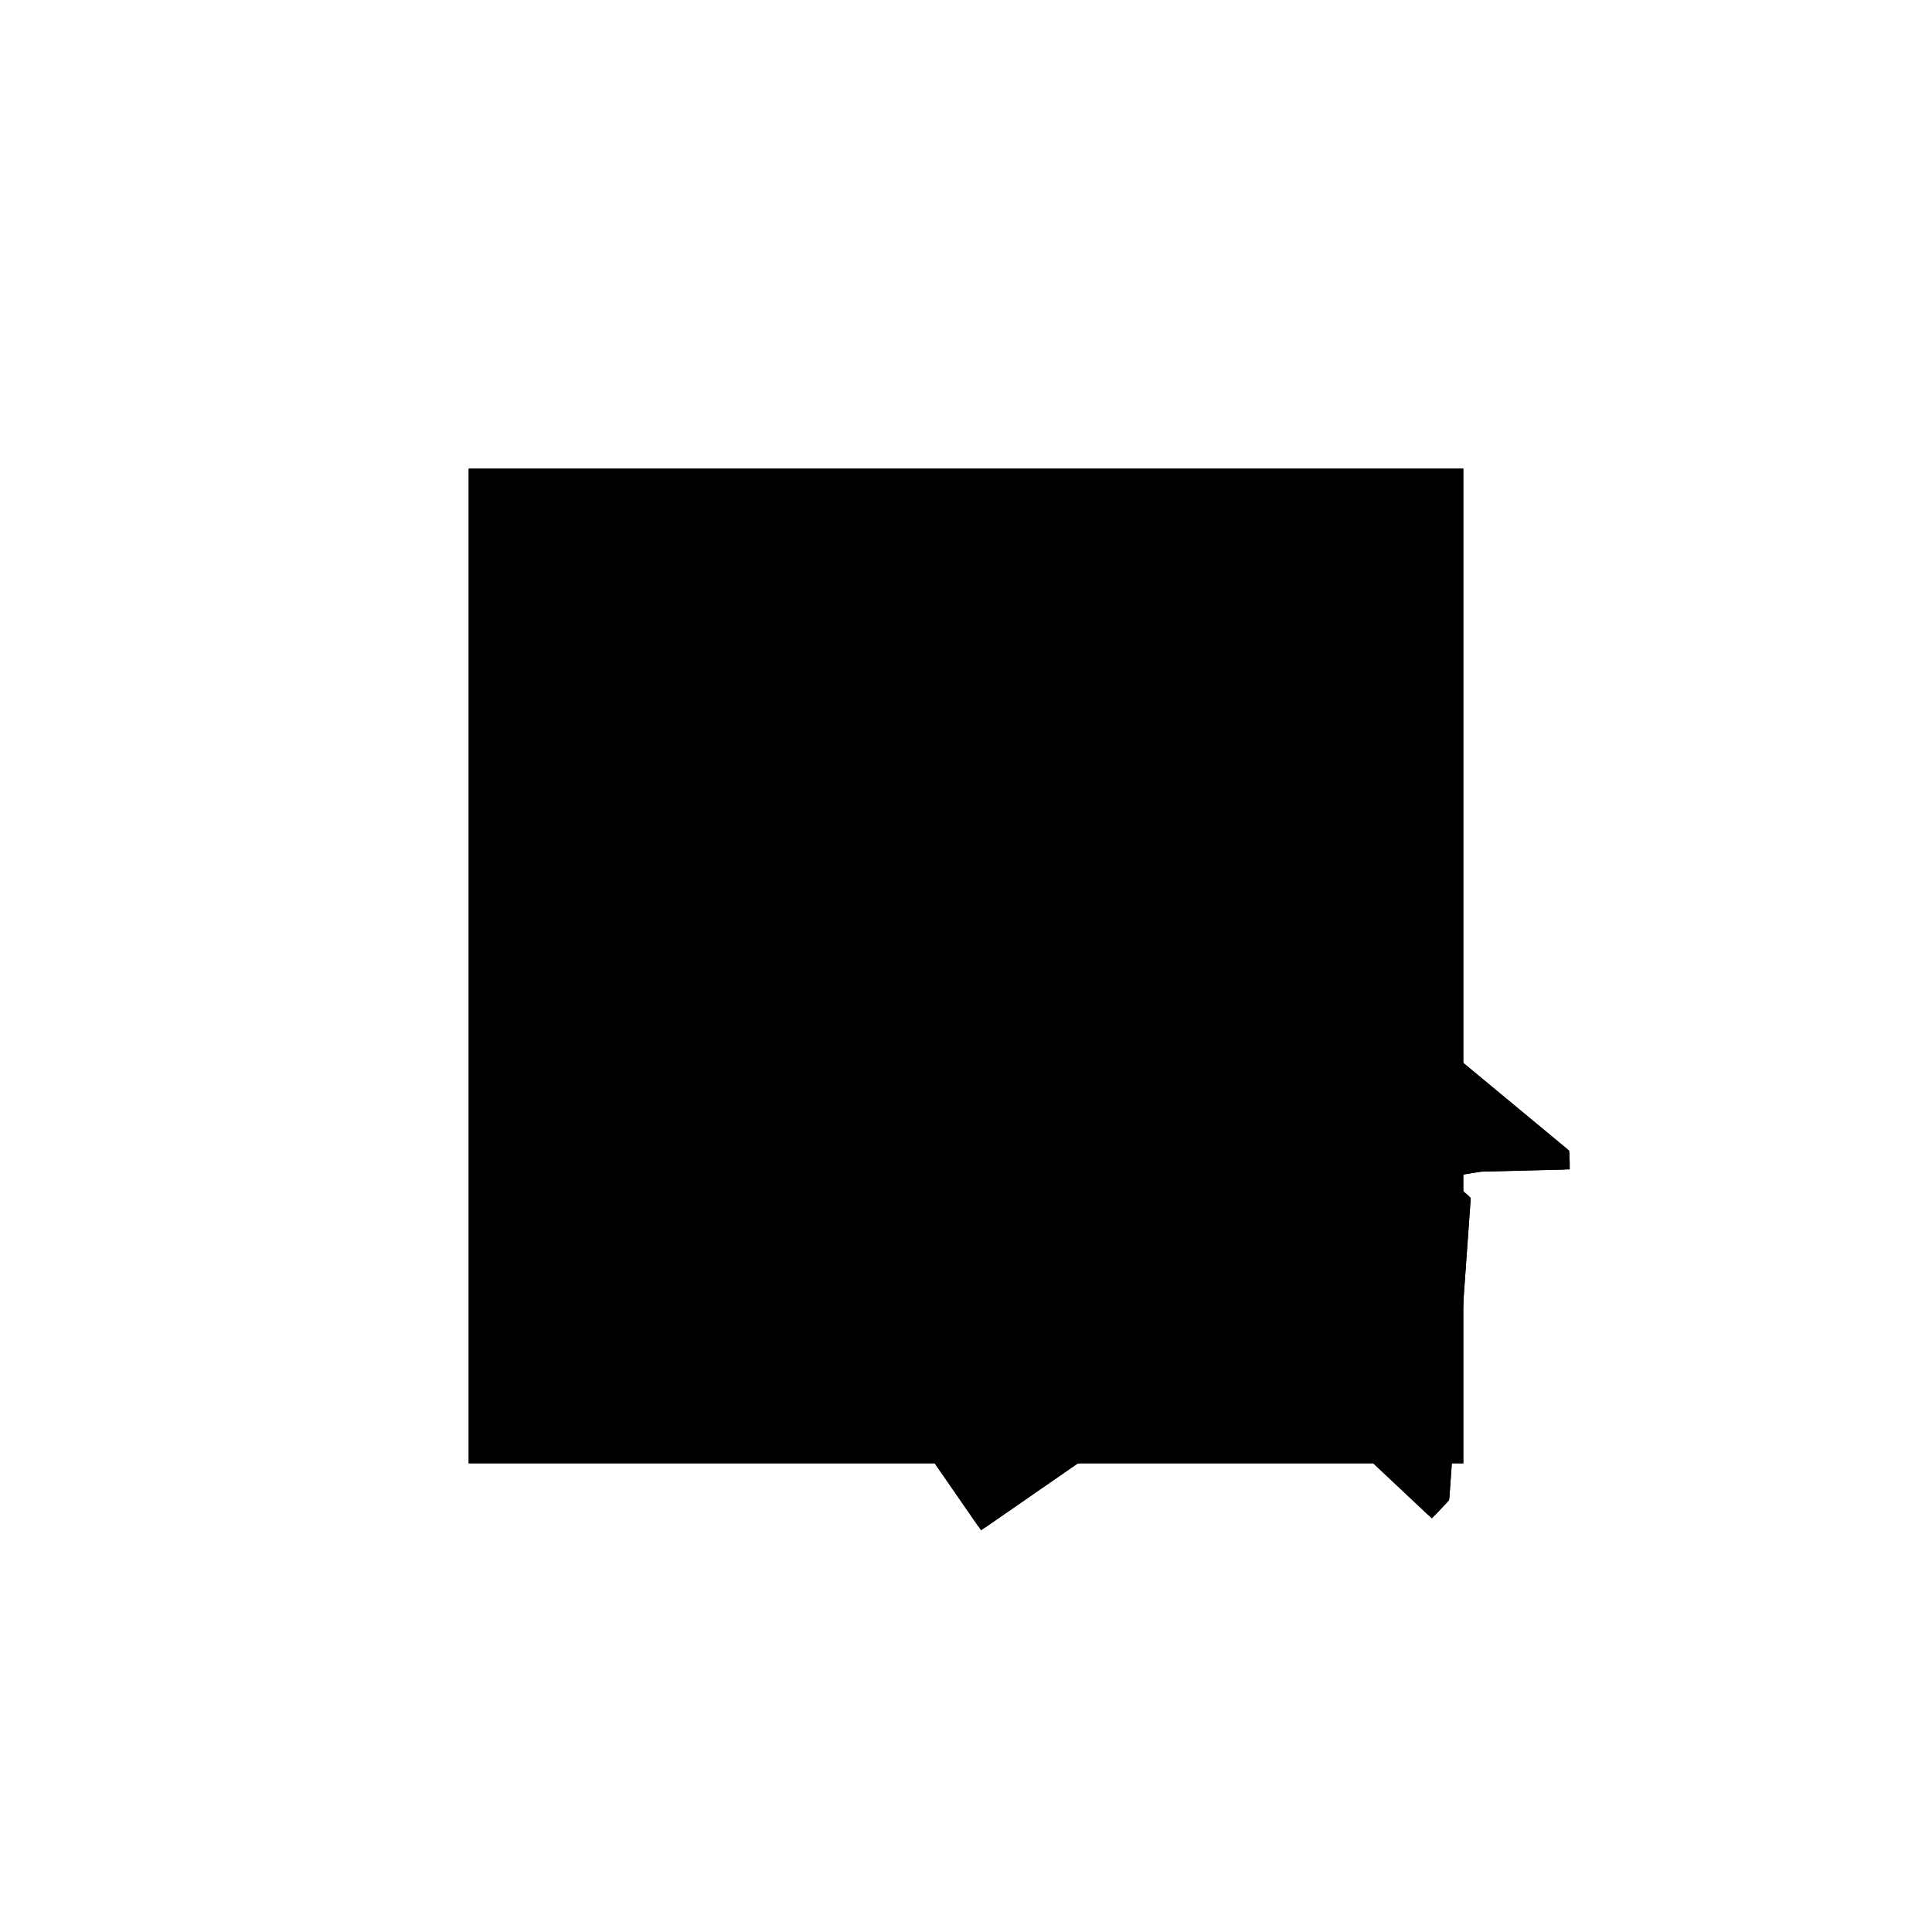 <?xml version="1.0"?>
<!DOCTYPE svg PUBLIC "-//W3C//DTD SVG 1.1//EN"
  "http://www.w3.org/Graphics/SVG/1.1/DTD/svg11.dtd">
<svg
  width="240"
  height="240"
  viewBox="-50 -50 200 200" xmlns="http://www.w3.org/2000/svg" version="1.1">
  <rect
    x="0"
    y="0"
    width="100"
    height="100"
    fill="hsla(206,100%,53%,0.3)"
    stroke="hsl(206,100%,53%)"
    stroke-width="3"
    transform="" />
  
  <path
    d="M 
      14.856
      -7.786
      L
    
      26.109
      0
      L
    
      36.761
      0
      L
    
      42.176
      11.117
      L
    
      48.3
      15.355
      L
    
      50.071
      12.836
      L
    
      51.863
      2.404
      L
    
      61.376
      -6.547
      L
    
      62.705
      -5.135
      L
    
      64.904
      25.733
      L
    
      61.86
      28.405
      L
    
      66.427
      29.149
      L
    
      75.165
      29.368
      L
    
      75.135
      30.568
      L
    
      52.641
      49.212
      L
    
      37.103
      43.672
      L
    
      32.456
      43.86
      L
    
      31.267
      41.591
      L
    
      10.105
      34.046
      L
    
      10.52
      14.05
      L
    
      16.902
      14.183
      L
    
      9.468
      0
      z
    "
    fill="hsla(0,0%,50%,0.3)"
    stroke="hsla(0,0%,50%,1)"
    stroke-width="1"
    transform="translate(-13.169,-10.061) scale(1,-1) translate(50,-110)"
    />
  
  
  <line
    x1="61.376"
    y1="-6.547"
    x2="62.705"
    y2="-5.135"
    stroke="hsla(0,50%,50%,0.6)"
    stroke-width="1"
    transform="translate(-13.169,-10.061) scale(1,-1) translate(50,-110)"
    />
  
  <line
    x1="51.863"
    y1="2.404"
    x2="64.196"
    y2="26.353"
    stroke="hsla(0,50%,50%,0.6)"
    stroke-width="1"
    transform="translate(-13.169,-10.061) scale(1,-1) translate(50,-110)"
    />
  
  <line
    x1="36.761"
    y1="0"
    x2="54.386"
    y2="36.184"
    stroke="hsla(0,50%,50%,0.6)"
    stroke-width="1"
    transform="translate(-13.169,-10.061) scale(1,-1) translate(50,-110)"
    />
  
  <line
    x1="46.67"
    y1="18.775"
    x2="54.386"
    y2="36.184"
    stroke="hsla(0,50%,50%,0.6)"
    stroke-width="1"
    transform="translate(-13.169,-10.061) scale(1,-1) translate(50,-110)"
    />
  
  <line
    x1="47.628"
    y1="26.086"
    x2="52.222"
    y2="36.867"
    stroke="hsla(0,50%,50%,0.6)"
    stroke-width="1"
    transform="translate(-13.169,-10.061) scale(1,-1) translate(50,-110)"
    />
  
  <line
    x1="14.856"
    y1="-7.786"
    x2="64.196"
    y2="26.353"
    stroke="hsla(0,50%,50%,0.6)"
    stroke-width="1"
    transform="translate(-13.169,-10.061) scale(1,-1) translate(50,-110)"
    />
  
  <line
    x1="46.67"
    y1="18.775"
    x2="52.641"
    y2="49.212"
    stroke="hsla(0,50%,50%,0.6)"
    stroke-width="1"
    transform="translate(-13.169,-10.061) scale(1,-1) translate(50,-110)"
    />
  
  <line
    x1="28.864"
    y1="14.431"
    x2="39.981"
    y2="44.698"
    stroke="hsla(0,50%,50%,0.6)"
    stroke-width="1"
    transform="translate(-13.169,-10.061) scale(1,-1) translate(50,-110)"
    />
  
  <line
    x1="38.756"
    y1="28.932"
    x2="42.344"
    y2="45.54"
    stroke="hsla(0,50%,50%,0.6)"
    stroke-width="1"
    transform="translate(-13.169,-10.061) scale(1,-1) translate(50,-110)"
    />
  
  <line
    x1="62.705"
    y1="-5.135"
    x2="64.904"
    y2="25.733"
    stroke="hsla(0,50%,50%,0.6)"
    stroke-width="1"
    transform="translate(-13.169,-10.061) scale(1,-1) translate(50,-110)"
    />
  
  <line
    x1="9.468"
    y1="0"
    x2="32.456"
    y2="43.86"
    stroke="hsla(0,50%,50%,0.6)"
    stroke-width="1"
    transform="translate(-13.169,-10.061) scale(1,-1) translate(50,-110)"
    />
  
  <line
    x1="13.737"
    y1="27.826"
    x2="16.889"
    y2="36.465"
    stroke="hsla(0,50%,50%,0.6)"
    stroke-width="1"
    transform="translate(-13.169,-10.061) scale(1,-1) translate(50,-110)"
    />
  
  <line
    x1="9.468"
    y1="0"
    x2="36.761"
    y2="0"
    stroke="hsla(0,50%,50%,0.6)"
    stroke-width="1"
    transform="translate(-13.169,-10.061) scale(1,-1) translate(50,-110)"
    />
  
  <line
    x1="10.52"
    y1="14.05"
    x2="10.105"
    y2="34.046"
    stroke="hsla(0,50%,50%,0.6)"
    stroke-width="1"
    transform="translate(-13.169,-10.061) scale(1,-1) translate(50,-110)"
    />
  
  <line
    x1="35.024"
    y1="19.649"
    x2="34.556"
    y2="42.764"
    stroke="hsla(0,50%,50%,0.6)"
    stroke-width="1"
    transform="translate(-13.169,-10.061) scale(1,-1) translate(50,-110)"
    />
  
  <line
    x1="75.165"
    y1="29.368"
    x2="75.135"
    y2="30.568"
    stroke="hsla(0,50%,50%,0.6)"
    stroke-width="1"
    transform="translate(-13.169,-10.061) scale(1,-1) translate(50,-110)"
    />
  
  <line
    x1="35.024"
    y1="19.649"
    x2="32.456"
    y2="43.86"
    stroke="hsla(0,50%,50%,0.6)"
    stroke-width="1"
    transform="translate(-13.169,-10.061) scale(1,-1) translate(50,-110)"
    />
  
  <line
    x1="14.856"
    y1="-7.786"
    x2="9.468"
    y2="0"
    stroke="hsla(0,50%,50%,0.6)"
    stroke-width="1"
    transform="translate(-13.169,-10.061) scale(1,-1) translate(50,-110)"
    />
  
  <line
    x1="38.756"
    y1="28.932"
    x2="52.222"
    y2="36.867"
    stroke="hsla(0,50%,50%,0.6)"
    stroke-width="1"
    transform="translate(-13.169,-10.061) scale(1,-1) translate(50,-110)"
    />
  
  <line
    x1="51.863"
    y1="2.404"
    x2="44.828"
    y2="43.36"
    stroke="hsla(0,50%,50%,0.6)"
    stroke-width="1"
    transform="translate(-13.169,-10.061) scale(1,-1) translate(50,-110)"
    />
  
  <line
    x1="35.024"
    y1="19.649"
    x2="64.904"
    y2="25.733"
    stroke="hsla(0,50%,50%,0.6)"
    stroke-width="1"
    transform="translate(-13.169,-10.061) scale(1,-1) translate(50,-110)"
    />
  
  <line
    x1="10.52"
    y1="14.05"
    x2="28.864"
    y2="14.431"
    stroke="hsla(0,50%,50%,0.6)"
    stroke-width="1"
    transform="translate(-13.169,-10.061) scale(1,-1) translate(50,-110)"
    />
  
  <line
    x1="36.761"
    y1="0"
    x2="10.105"
    y2="34.046"
    stroke="hsla(0,50%,50%,0.6)"
    stroke-width="1"
    transform="translate(-13.169,-10.061) scale(1,-1) translate(50,-110)"
    />
  
  <line
    x1="47.628"
    y1="26.086"
    x2="75.135"
    y2="30.568"
    stroke="hsla(0,50%,50%,0.6)"
    stroke-width="1"
    transform="translate(-13.169,-10.061) scale(1,-1) translate(50,-110)"
    />
  
  <line
    x1="46.67"
    y1="18.775"
    x2="35.024"
    y2="19.649"
    stroke="hsla(0,50%,50%,0.6)"
    stroke-width="1"
    transform="translate(-13.169,-10.061) scale(1,-1) translate(50,-110)"
    />
  
  <line
    x1="28.864"
    y1="14.431"
    x2="13.737"
    y2="27.826"
    stroke="hsla(0,50%,50%,0.6)"
    stroke-width="1"
    transform="translate(-13.169,-10.061) scale(1,-1) translate(50,-110)"
    />
  
  <line
    x1="10.105"
    y1="34.046"
    x2="52.641"
    y2="49.212"
    stroke="hsla(0,50%,50%,0.6)"
    stroke-width="1"
    transform="translate(-13.169,-10.061) scale(1,-1) translate(50,-110)"
    />
  
  <line
    x1="61.376"
    y1="-6.547"
    x2="51.863"
    y2="2.404"
    stroke="hsla(0,50%,50%,0.6)"
    stroke-width="1"
    transform="translate(-13.169,-10.061) scale(1,-1) translate(50,-110)"
    />
  
  <line
    x1="13.737"
    y1="27.826"
    x2="75.165"
    y2="29.368"
    stroke="hsla(0,50%,50%,0.6)"
    stroke-width="1"
    transform="translate(-13.169,-10.061) scale(1,-1) translate(50,-110)"
    />
  
  <line
    x1="62.705"
    y1="-5.135"
    x2="38.756"
    y2="28.932"
    stroke="hsla(0,50%,50%,0.6)"
    stroke-width="1"
    transform="translate(-13.169,-10.061) scale(1,-1) translate(50,-110)"
    />
  
  <line
    x1="47.628"
    y1="26.086"
    x2="34.556"
    y2="42.764"
    stroke="hsla(0,50%,50%,0.6)"
    stroke-width="1"
    transform="translate(-13.169,-10.061) scale(1,-1) translate(50,-110)"
    />
  
  <line
    x1="46.67"
    y1="18.775"
    x2="16.889"
    y2="36.465"
    stroke="hsla(0,50%,50%,0.6)"
    stroke-width="1"
    transform="translate(-13.169,-10.061) scale(1,-1) translate(50,-110)"
    />
  
  <line
    x1="44.828"
    y1="43.36"
    x2="32.456"
    y2="43.86"
    stroke="hsla(0,50%,50%,0.6)"
    stroke-width="1"
    transform="translate(-13.169,-10.061) scale(1,-1) translate(50,-110)"
    />
  
  <line
    x1="64.904"
    y1="25.733"
    x2="42.344"
    y2="45.54"
    stroke="hsla(0,50%,50%,0.6)"
    stroke-width="1"
    transform="translate(-13.169,-10.061) scale(1,-1) translate(50,-110)"
    />
  
  <line
    x1="54.386"
    y1="36.184"
    x2="32.456"
    y2="43.86"
    stroke="hsla(0,50%,50%,0.6)"
    stroke-width="1"
    transform="translate(-13.169,-10.061) scale(1,-1) translate(50,-110)"
    />
  
  <line
    x1="54.386"
    y1="36.184"
    x2="39.981"
    y2="44.698"
    stroke="hsla(0,50%,50%,0.6)"
    stroke-width="1"
    transform="translate(-13.169,-10.061) scale(1,-1) translate(50,-110)"
    />
  
  <line
    x1="75.135"
    y1="30.568"
    x2="52.641"
    y2="49.212"
    stroke="hsla(0,50%,50%,0.6)"
    stroke-width="1"
    transform="translate(-13.169,-10.061) scale(1,-1) translate(50,-110)"
    />
  
</svg>
